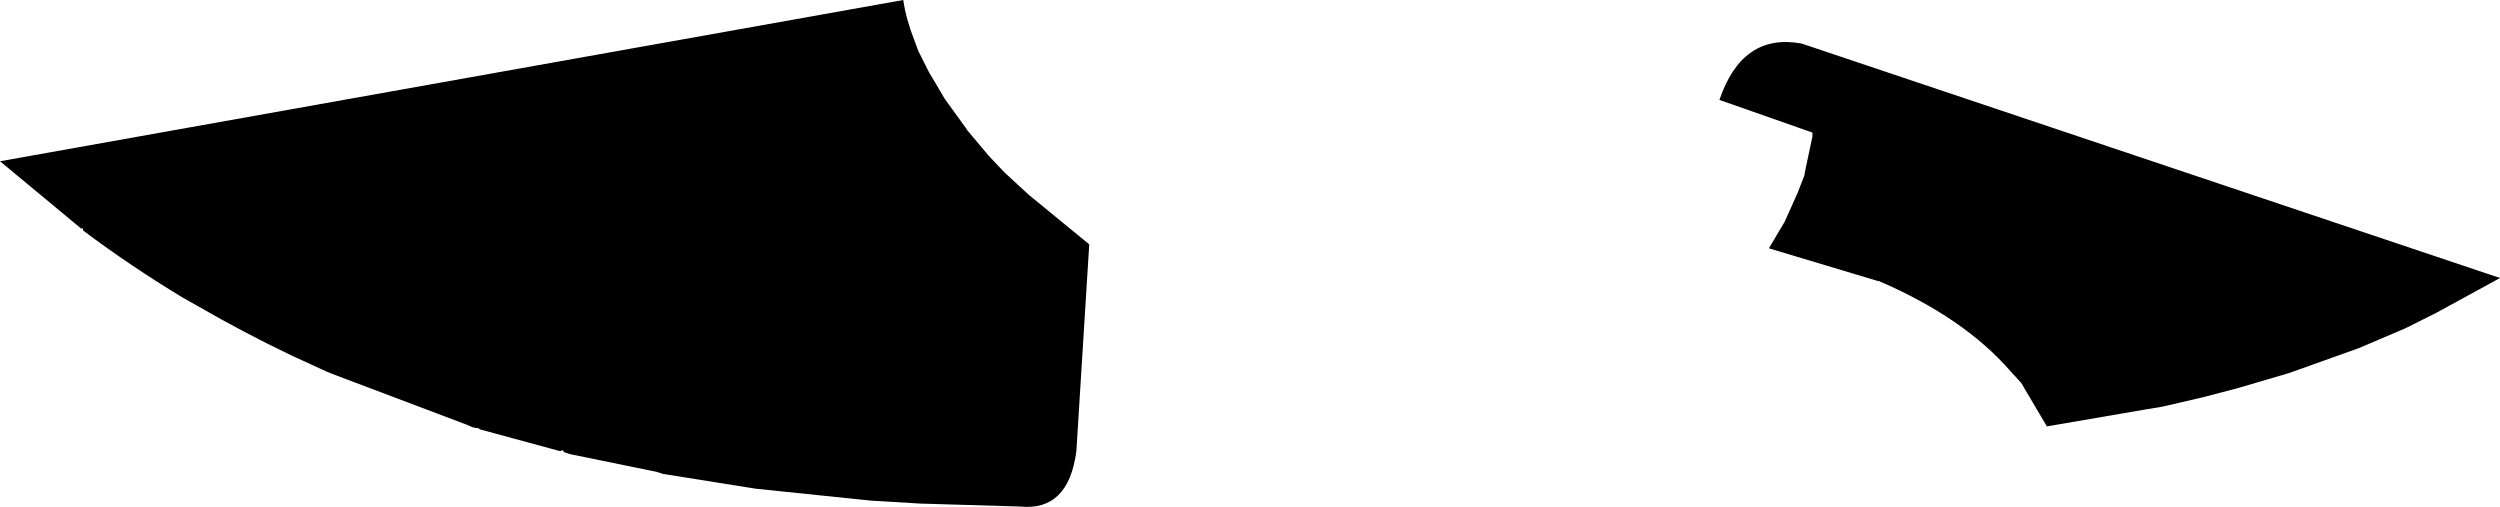 <?xml version="1.0" encoding="UTF-8" standalone="no"?>
<svg xmlns:xlink="http://www.w3.org/1999/xlink" height="25.6px" width="126.35px" xmlns="http://www.w3.org/2000/svg">
  <g transform="matrix(1.0, 0.0, 0.0, 1.0, -141.55, -146.35)">
    <path d="M233.15 153.25 L233.15 153.05 228.45 151.4 Q229.6 148.0 232.6 148.55 L267.9 160.4 264.7 162.15 263.1 162.95 260.75 163.95 257.25 165.2 254.7 165.95 253.0 166.4 250.85 166.9 249.95 167.05 245.0 167.9 243.7 165.7 243.15 165.1 Q240.8 162.4 236.5 160.55 L236.45 160.55 230.95 158.9 231.75 157.55 232.4 156.1 232.75 155.2 232.75 155.15 232.8 154.9 233.15 153.25 M187.2 146.35 Q187.35 147.35 187.75 148.35 L187.95 148.9 188.05 149.1 188.1 149.2 188.5 150.0 188.8 150.5 189.3 151.35 190.35 152.8 190.45 152.95 191.5 154.2 192.3 155.05 193.55 156.2 196.6 158.7 195.95 169.15 Q195.55 172.2 193.1 171.95 L188.05 171.8 185.55 171.65 179.75 171.05 175.05 170.3 174.75 170.2 170.35 169.3 170.05 169.2 170.0 169.1 169.85 169.15 168.2 168.7 165.8 168.05 165.75 168.0 165.45 167.95 165.1 167.8 158.35 165.25 158.1 165.15 156.25 164.3 Q153.85 163.15 151.6 161.85 L150.8 161.4 Q148.15 159.8 145.75 158.0 L145.75 157.9 145.65 157.9 141.55 154.5 187.2 146.35" fill="#000000" fill-rule="evenodd" stroke="none"/>
  </g>
</svg>
